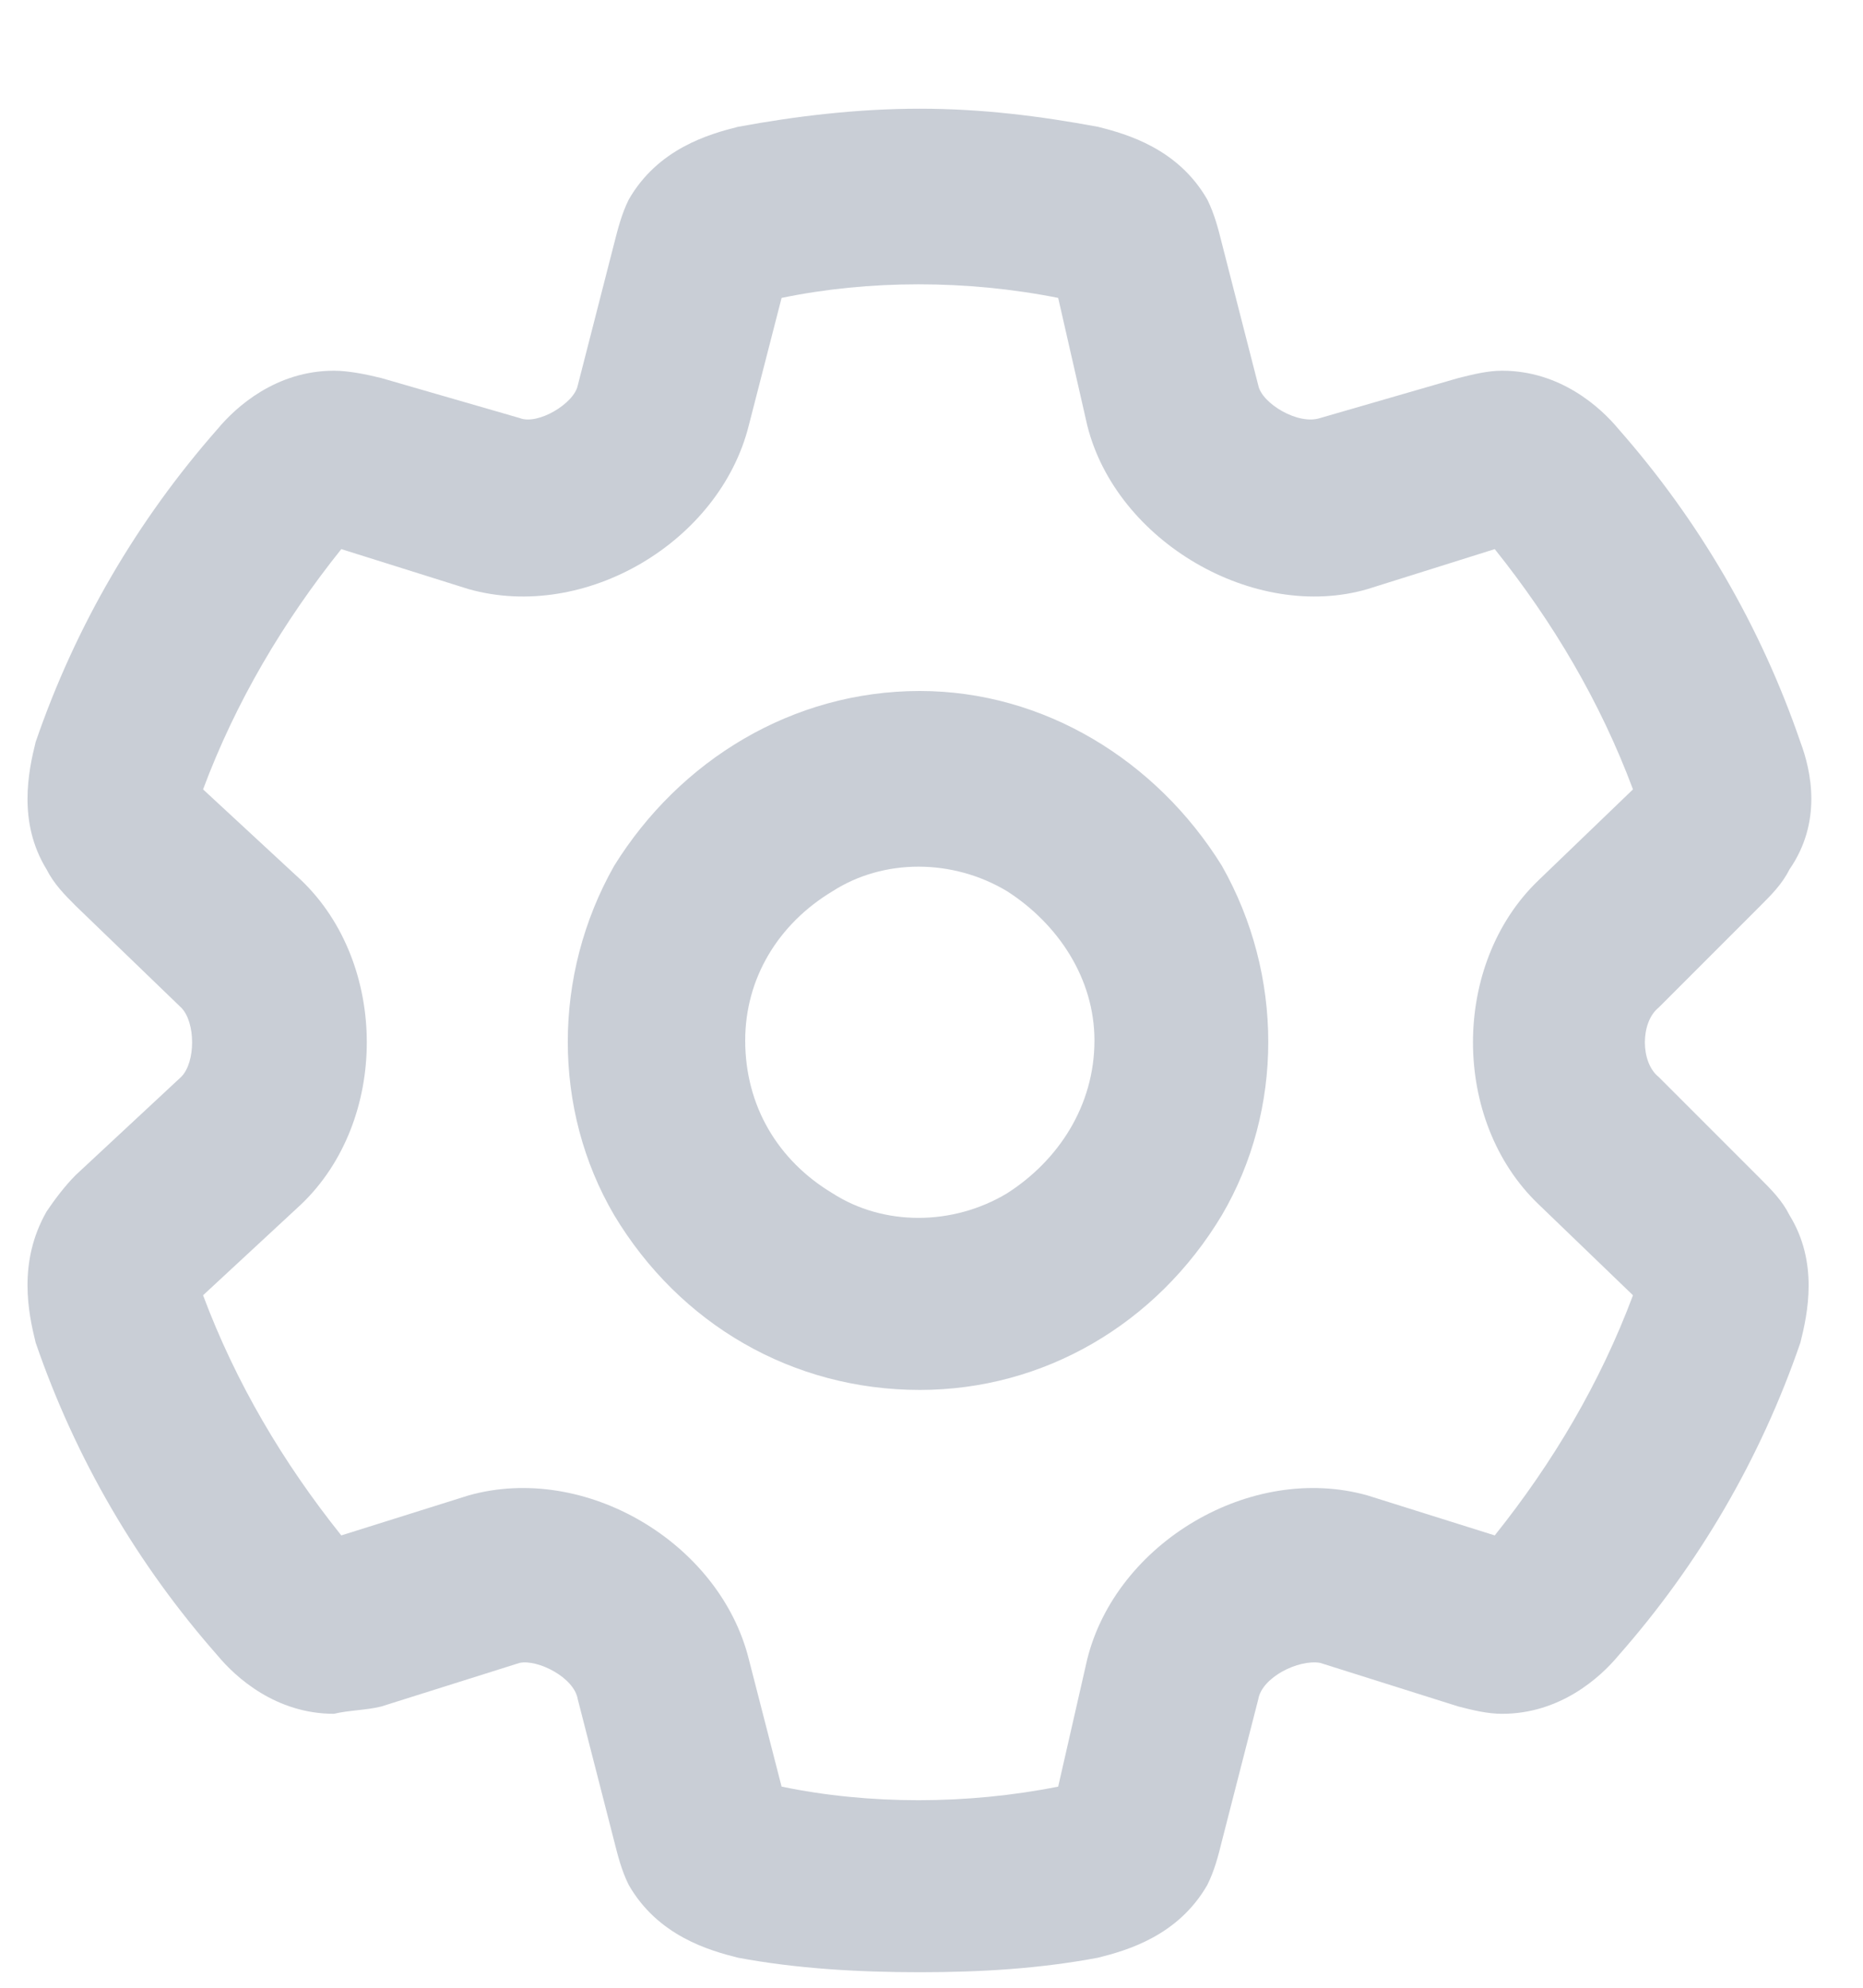 <svg width="15" height="16" viewBox="0 0 15 16" fill="none" xmlns="http://www.w3.org/2000/svg">
    <path
        d="M7.406 0.875C7.904 0.875 8.373 0.934 8.842 1.021C9.076 1.08 9.486 1.197 9.721 1.607C9.779 1.725 9.809 1.842 9.838 1.959L10.131 3.102C10.16 3.248 10.453 3.424 10.629 3.365L11.742 3.043C11.859 3.014 11.977 2.984 12.094 2.984C12.562 2.984 12.885 3.277 13.031 3.453C13.676 4.186 14.174 5.035 14.496 5.973C14.584 6.207 14.672 6.617 14.408 6.998C14.35 7.115 14.262 7.203 14.174 7.291L13.354 8.111C13.207 8.229 13.207 8.551 13.354 8.668L14.174 9.488C14.262 9.576 14.35 9.664 14.408 9.781C14.643 10.162 14.555 10.572 14.496 10.807C14.174 11.744 13.676 12.594 13.031 13.326C12.885 13.502 12.562 13.795 12.094 13.795C11.977 13.795 11.859 13.766 11.742 13.736L10.629 13.385C10.453 13.355 10.16 13.502 10.131 13.678L9.838 14.82C9.809 14.938 9.779 15.055 9.721 15.172C9.486 15.582 9.076 15.699 8.842 15.758C8.373 15.846 7.904 15.875 7.406 15.875C6.908 15.875 6.41 15.846 5.941 15.758C5.707 15.699 5.297 15.582 5.062 15.172C5.004 15.055 4.975 14.938 4.945 14.82L4.652 13.678C4.623 13.502 4.33 13.355 4.184 13.385L3.07 13.736C2.953 13.766 2.807 13.766 2.689 13.795C2.221 13.795 1.898 13.502 1.752 13.326C1.107 12.594 0.609 11.744 0.287 10.807C0.229 10.572 0.141 10.162 0.375 9.752C0.434 9.664 0.521 9.547 0.609 9.459L1.459 8.668C1.576 8.551 1.576 8.229 1.459 8.111L0.609 7.291C0.521 7.203 0.434 7.115 0.375 6.998C0.141 6.617 0.229 6.207 0.287 5.973C0.609 5.035 1.107 4.186 1.752 3.453C1.898 3.277 2.221 2.984 2.689 2.984C2.807 2.984 2.953 3.014 3.07 3.043L4.184 3.365C4.33 3.424 4.623 3.248 4.652 3.102L4.945 1.959C4.975 1.842 5.004 1.725 5.062 1.607C5.297 1.197 5.707 1.08 5.941 1.021C6.41 0.934 6.908 0.875 7.406 0.875ZM6.293 2.398L6.029 3.424C5.795 4.361 4.711 5.006 3.773 4.742L2.748 4.42C2.279 5.006 1.898 5.65 1.635 6.354L2.426 7.086C3.129 7.76 3.129 9.02 2.426 9.693L1.635 10.426C1.898 11.129 2.279 11.773 2.748 12.359L3.773 12.037C4.711 11.773 5.795 12.418 6.029 13.355L6.293 14.381C6.996 14.527 7.787 14.527 8.52 14.381L8.754 13.355C8.988 12.418 10.072 11.773 11.01 12.037L12.035 12.359C12.504 11.773 12.885 11.129 13.148 10.426L12.387 9.693C11.684 9.02 11.684 7.76 12.387 7.086L13.148 6.354C12.885 5.65 12.504 5.006 12.035 4.42L11.01 4.742C10.102 5.006 8.988 4.361 8.754 3.424L8.52 2.398C7.787 2.252 6.996 2.252 6.293 2.398ZM6 8.375C6 8.902 6.264 9.342 6.703 9.605C7.113 9.869 7.67 9.869 8.109 9.605C8.52 9.342 8.812 8.902 8.812 8.375C8.812 7.877 8.52 7.438 8.109 7.174C7.67 6.91 7.113 6.91 6.703 7.174C6.264 7.438 6 7.877 6 8.375ZM7.406 11.188C6.381 11.188 5.473 10.66 4.945 9.781C4.447 8.932 4.447 7.848 4.945 6.969C5.473 6.119 6.381 5.562 7.406 5.562C8.402 5.562 9.311 6.119 9.838 6.969C10.336 7.848 10.336 8.932 9.838 9.781C9.311 10.66 8.402 11.188 7.406 11.188Z"
        fill="#C9CED6" />
</svg>
    